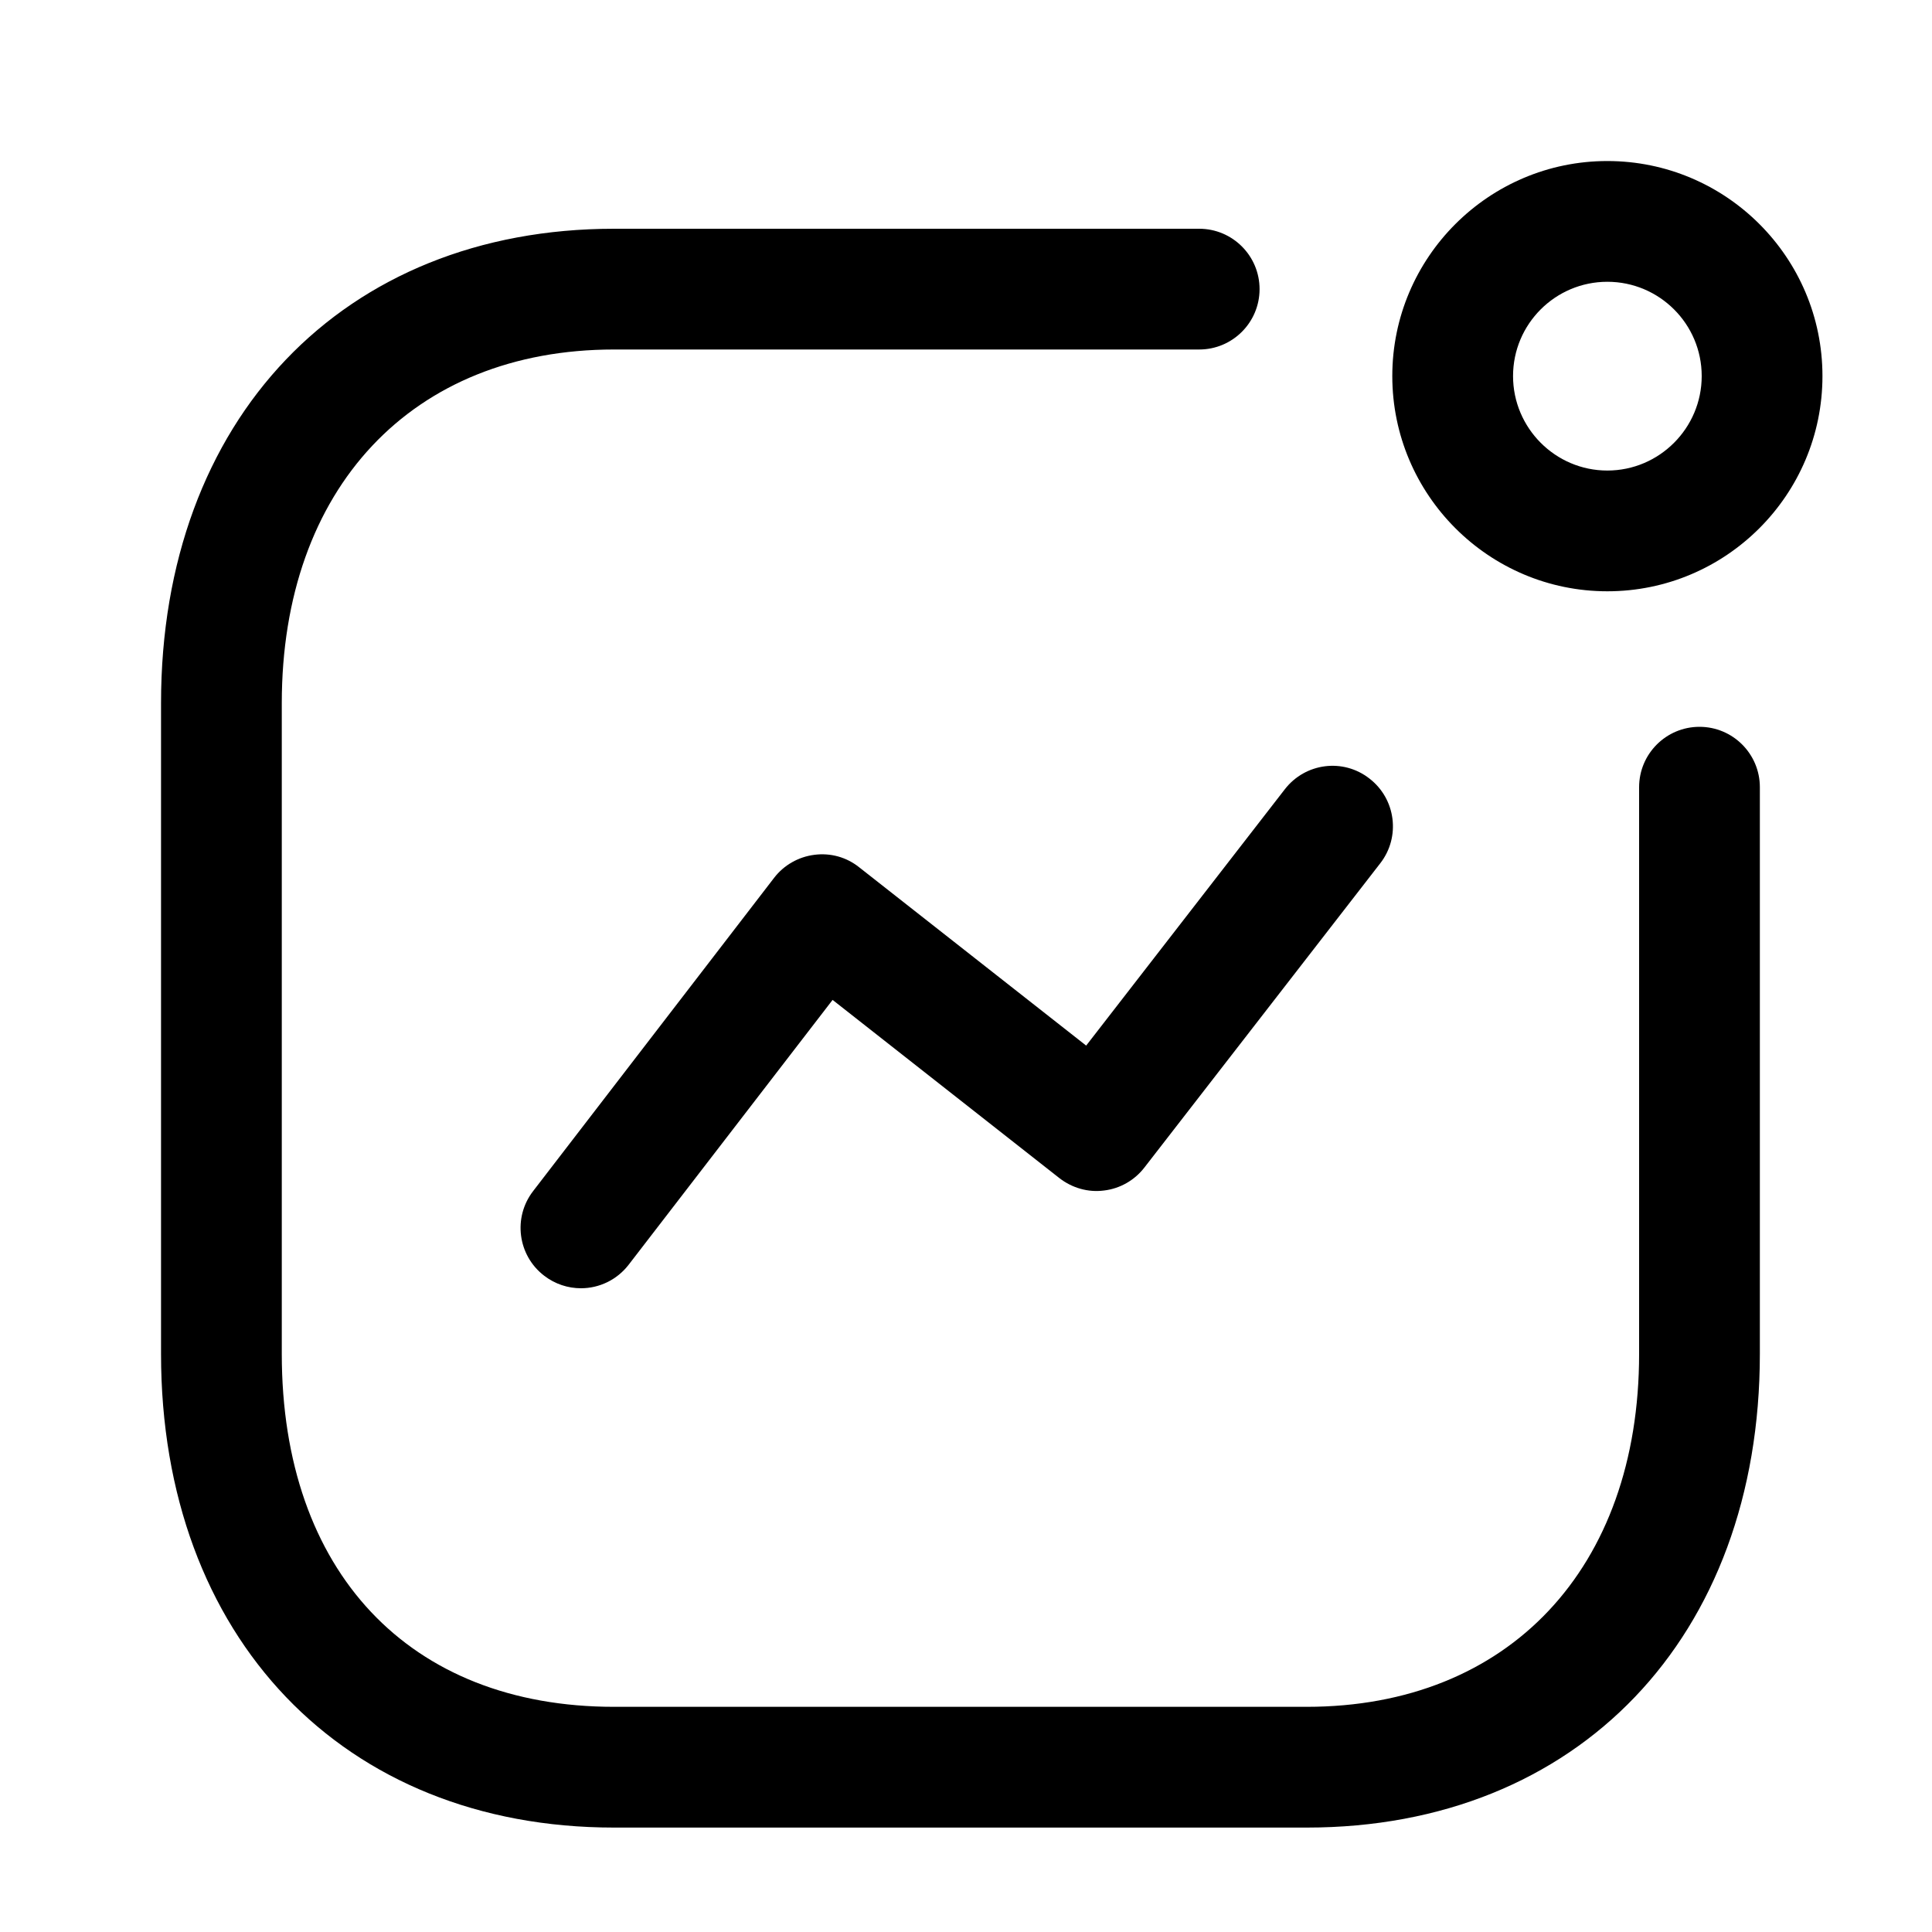 <svg width="20" height="20" viewBox="0 0 20 20" fill="none" xmlns="http://www.w3.org/2000/svg">
<path fill-rule="evenodd" clip-rule="evenodd" d="M12.414 2.368C12.759 2.368 13.039 2.648 13.039 2.993C13.039 3.338 12.759 3.618 12.414 3.618H6.357C4.267 3.618 2.917 5.055 2.917 7.28V14.015C2.917 16.269 4.235 17.669 6.357 17.669H13.527C15.617 17.669 16.968 16.235 16.968 14.015V8.149C16.968 7.804 17.248 7.524 17.593 7.524C17.938 7.524 18.218 7.804 18.218 8.149V14.015C18.218 16.948 16.333 18.919 13.527 18.919H6.357C3.552 18.919 1.667 16.948 1.667 14.015V7.28C1.667 4.342 3.552 2.368 6.357 2.368H12.414ZM14.177 8.06C14.45 8.271 14.5 8.664 14.289 8.936L11.847 12.086C11.745 12.218 11.595 12.304 11.43 12.324C11.264 12.346 11.099 12.298 10.967 12.196L8.619 10.351L6.509 13.091C6.386 13.251 6.201 13.336 6.014 13.336C5.88 13.336 5.746 13.293 5.633 13.206C5.359 12.996 5.308 12.603 5.519 12.33L8.013 9.088C8.114 8.956 8.265 8.87 8.43 8.849C8.599 8.827 8.764 8.874 8.894 8.978L11.244 10.824L13.3 8.171C13.512 7.897 13.904 7.846 14.177 8.06ZM16.639 1.667C17.868 1.667 18.866 2.665 18.866 3.893C18.866 5.122 17.868 6.121 16.639 6.121C15.412 6.121 14.413 5.122 14.413 3.893C14.413 2.665 15.412 1.667 16.639 1.667ZM16.639 2.917C16.101 2.917 15.663 3.354 15.663 3.893C15.663 4.431 16.101 4.871 16.639 4.871C17.178 4.871 17.616 4.431 17.616 3.893C17.616 3.354 17.178 2.917 16.639 2.917Z" fill="black"/>
</svg>
